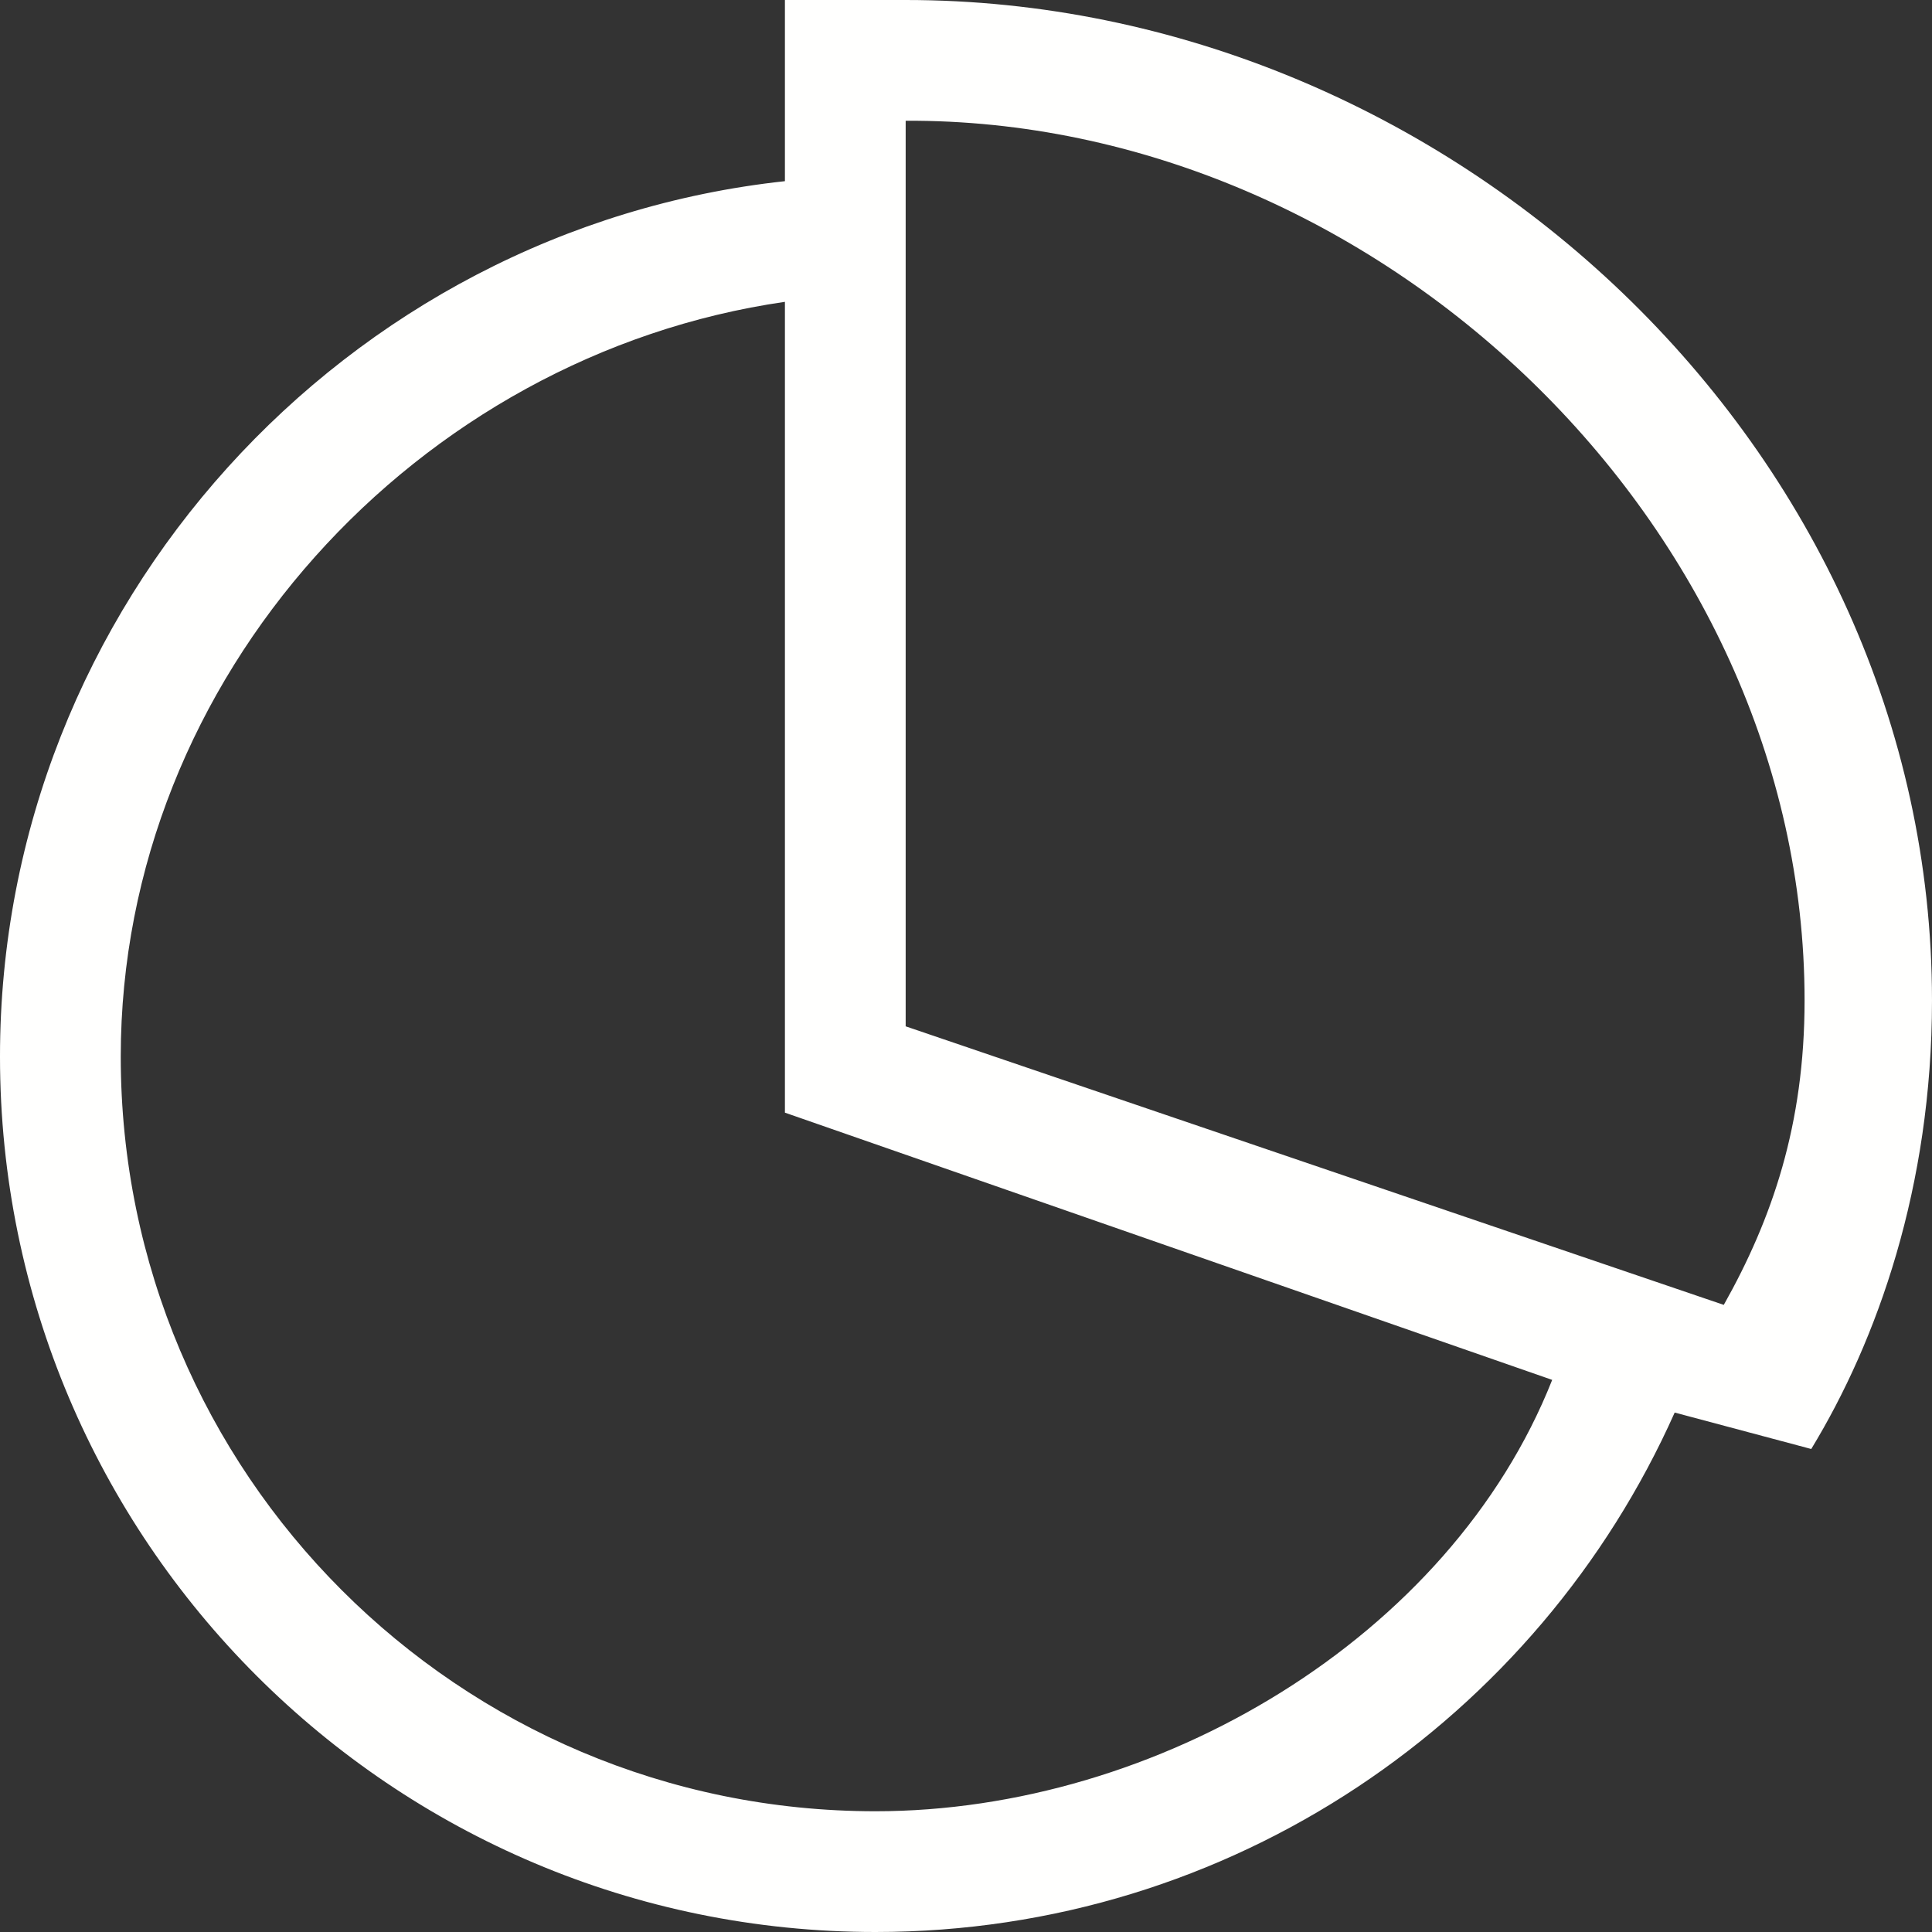 <?xml version="1.0" encoding="UTF-8" standalone="no"?><!DOCTYPE svg PUBLIC "-//W3C//DTD SVG 1.1//EN" "http://www.w3.org/Graphics/SVG/1.1/DTD/svg11.dtd"><svg width="100%" height="100%" viewBox="0 0 22 22" version="1.1" xmlns="http://www.w3.org/2000/svg" xmlns:xlink="http://www.w3.org/1999/xlink" xml:space="preserve" style="fill-rule:evenodd;clip-rule:evenodd;stroke-linejoin:round;stroke-miterlimit:1.414;"><rect x="0" y="0" width="22" height="22" fill="#333333" stroke="none"/><clipPath id="_clip1"><path d="M19.629,14.859l-9.316,-3.172l0,-10.312c5.348,-0.027 10.236,4.594 10.236,10.018c0,1.414 -0.37,2.488 -0.92,3.466Zm-9.66,5.766c-4.746,0 -8.594,-3.847 -8.594,-8.594c0,-4.324 3.38,-7.99 7.563,-8.594l0,9.233l8.737,3.043c-1.163,2.938 -4.5,4.912 -7.706,4.912Zm0.344,-20.625l-1.375,0l0,2.063c-5.005,0.542 -8.938,4.83 -8.938,9.968c0,5.506 4.463,9.969 9.969,9.969c4.06,0 7.548,-2.432 9.101,-5.915l1.555,0.415c0.751,-1.234 1.375,-2.986 1.375,-5.107c0,-6.292 -5.497,-11.393 -11.687,-11.393Z"/></clipPath><g clip-path="url(#_clip1)"><rect x="-5.5" y="-5.5" width="33" height="33" style="fill:#fffffe;fill-rule:nonzero;"/></g></svg>